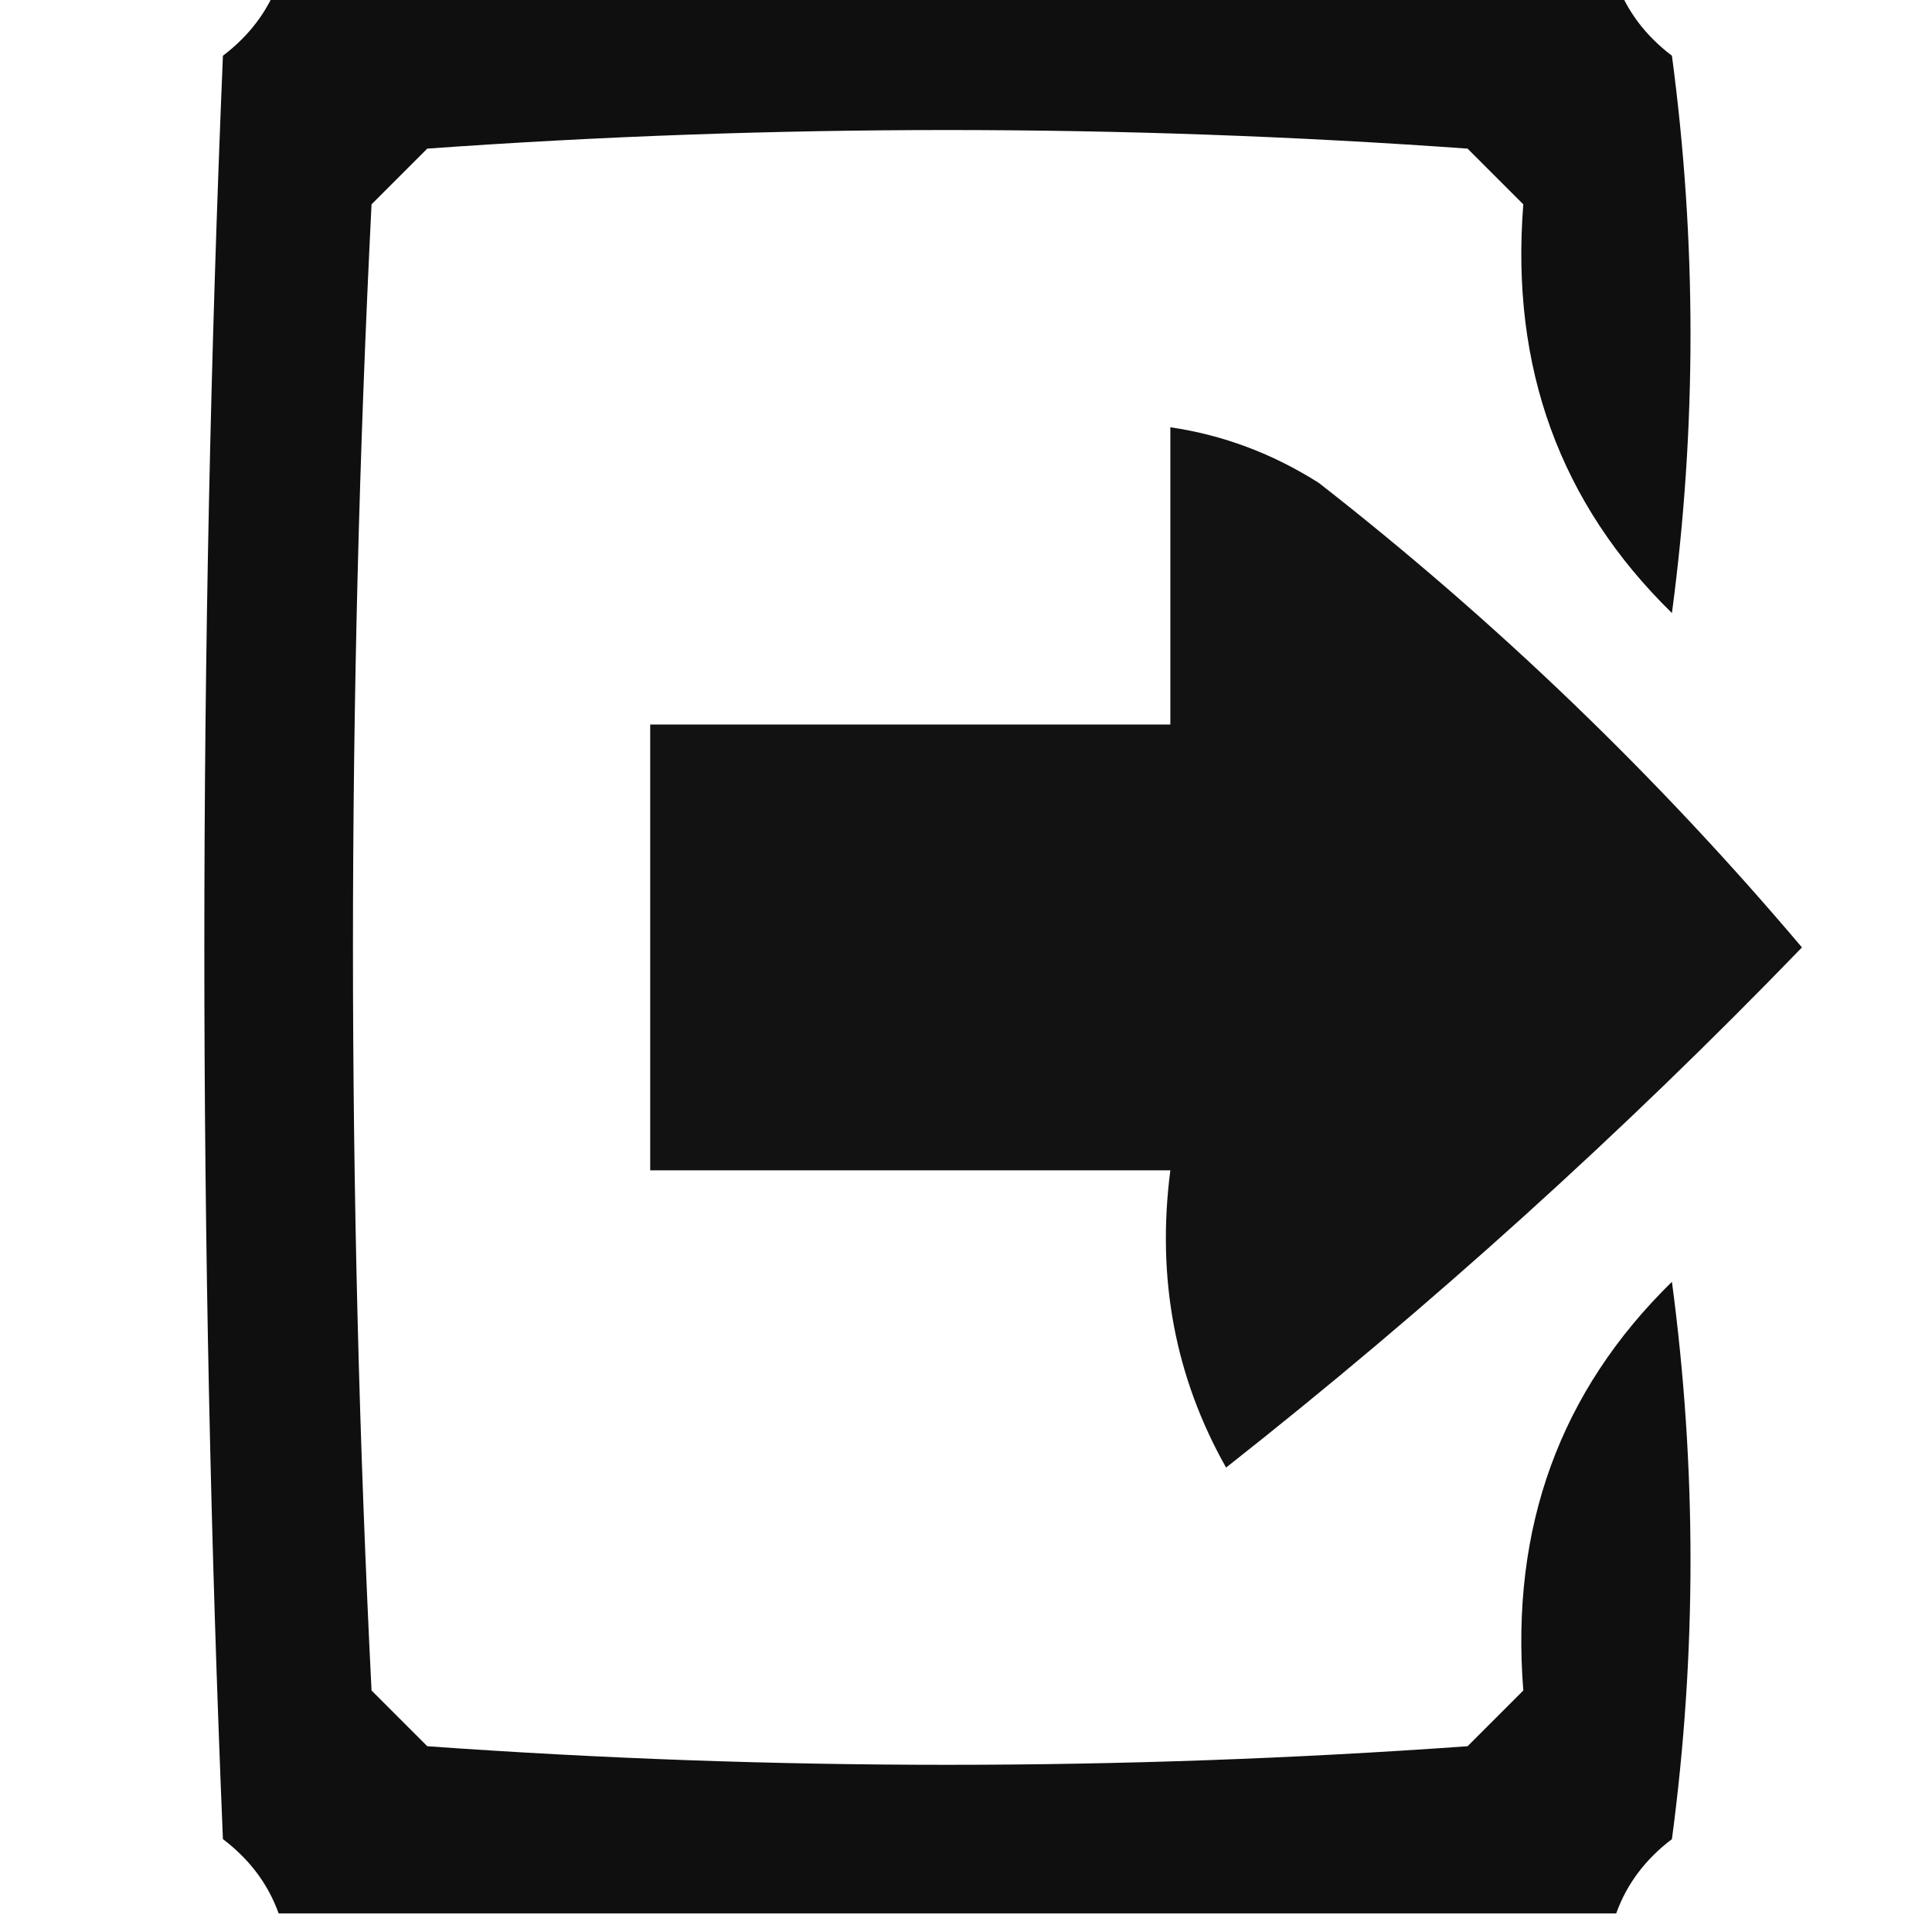<?xml version="1.0" encoding="UTF-8"?>
<!DOCTYPE svg PUBLIC "-//W3C//DTD SVG 1.1//EN" "http://www.w3.org/Graphics/SVG/1.1/DTD/svg11.dtd">
<svg xmlns="http://www.w3.org/2000/svg" version="1.1" width="52px" height="52px" style="shape-rendering:geometricPrecision; text-rendering:geometricPrecision; image-rendering:optimizeQuality; fill-rule:evenodd; clip-rule:evenodd" xmlns:xlink="http://www.w3.org/1999/xlink">
<g><path style="opacity:0.941" fill="#000000" d="M 7.5,-0.5 C 19.5,-0.5 31.5,-0.5 43.5,-0.5C 43.783,0.289 44.283,0.956 45,1.5C 45.667,6.5 45.667,11.5 45,16.5C 41.986,13.553 40.652,9.887 41,5.5C 40.5,5 40,4.5 39.5,4C 30.167,3.333 20.833,3.333 11.5,4C 11,4.5 10.5,5 10,5.5C 9.333,18.833 9.333,32.167 10,45.5C 10.5,46 11,46.5 11.5,47C 20.833,47.667 30.167,47.667 39.5,47C 40,46.5 40.5,46 41,45.5C 40.652,41.113 41.986,37.447 45,34.5C 45.667,39.5 45.667,44.5 45,49.5C 44.283,50.044 43.783,50.711 43.5,51.5C 31.5,51.5 19.5,51.5 7.5,51.5C 7.217,50.711 6.717,50.044 6,49.5C 5.333,33.5 5.333,17.5 6,1.5C 6.717,0.956 7.217,0.289 7.5,-0.5 Z"/></g>
<g><path style="opacity:0.927" fill="#000000" d="M 31.5,11.5 C 32.922,11.709 34.255,12.209 35.5,13C 40.259,16.715 44.593,20.882 48.5,25.5C 43.658,30.508 38.491,35.175 33,39.5C 31.625,37.063 31.125,34.397 31.5,31.5C 26.833,31.5 22.167,31.5 17.5,31.5C 17.5,27.5 17.5,23.5 17.5,19.5C 22.167,19.5 26.833,19.5 31.5,19.5C 31.5,16.833 31.5,14.167 31.5,11.5 Z"/></g>
</svg>
